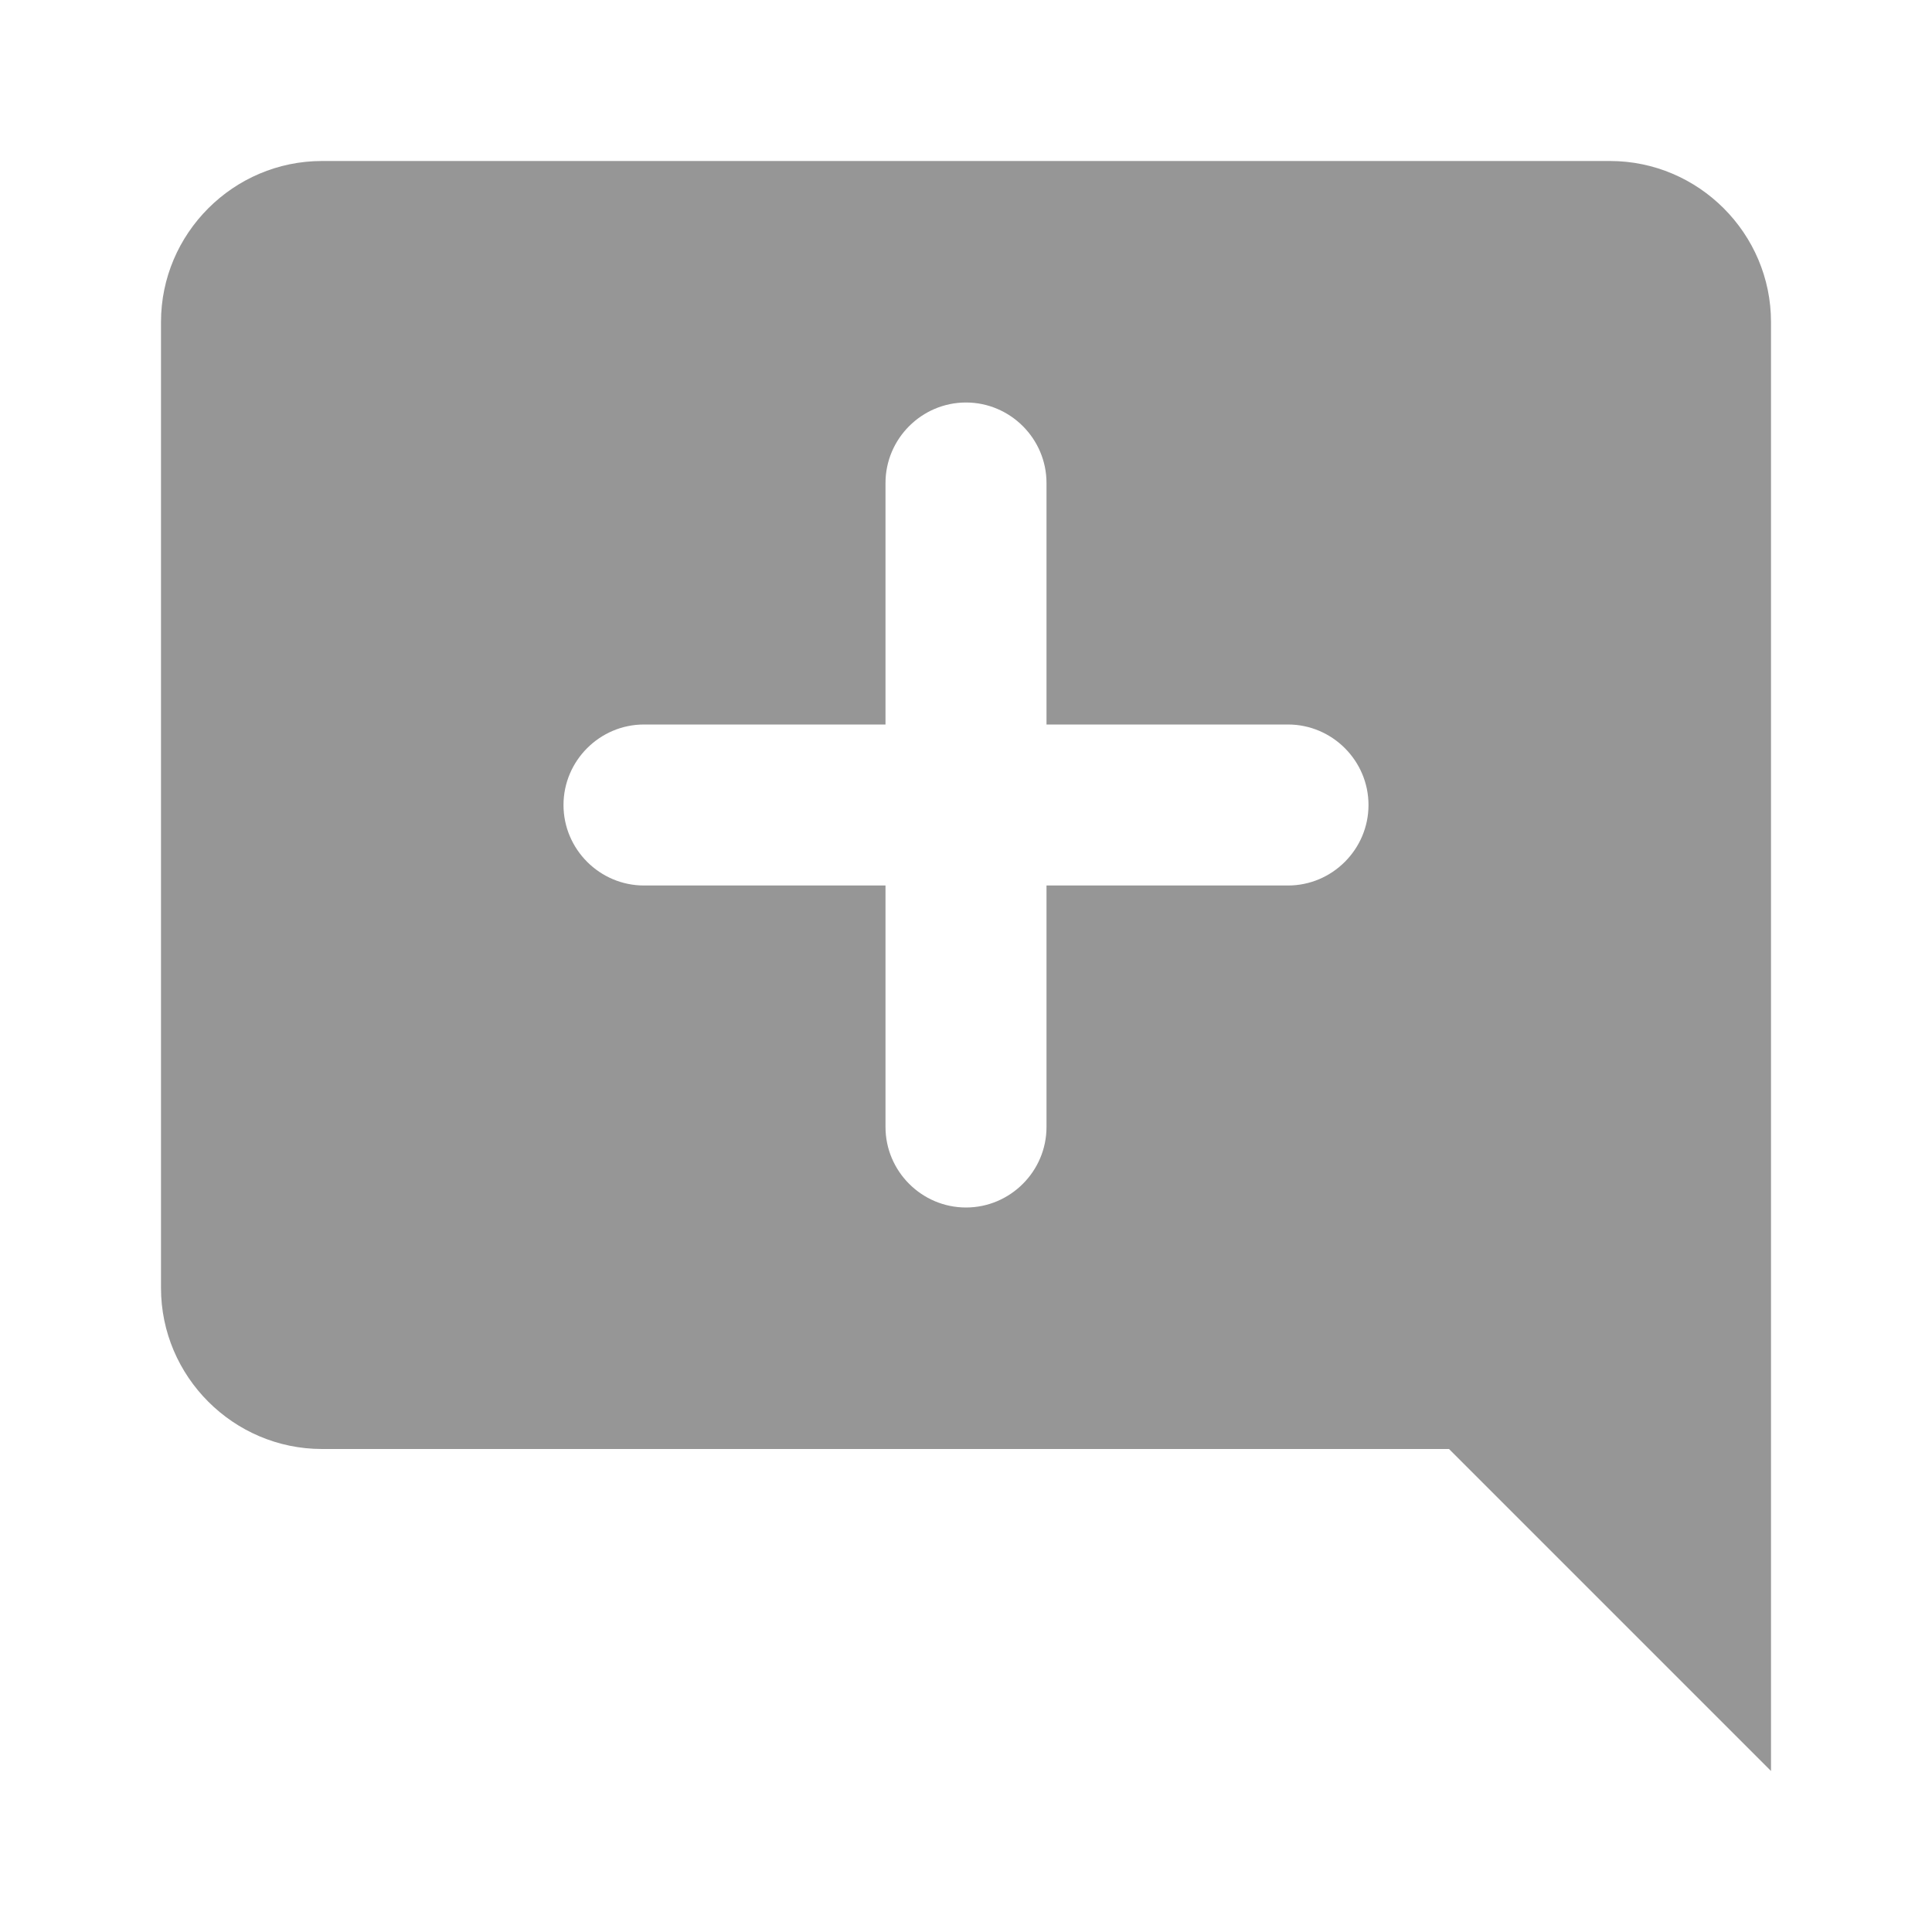 <svg width="24" height="24" viewBox="0 0 24 24" fill="none" xmlns="http://www.w3.org/2000/svg">
<path fill-rule="evenodd" clip-rule="evenodd" d="M22 4C22 2.9 21.1 2 20 2H4C2.9 2 2 2.9 2 4V16C2 17.1 2.9 18 4 18H18L22 22V4ZM16 11H13V14C13 14.55 12.55 15 12 15C11.45 15 11 14.55 11 14V11H8C7.45 11 7 10.55 7 10C7 9.45 7.45 9 8 9H11V6C11 5.45 11.45 5 12 5C12.55 5 13 5.45 13 6V9H16C16.55 9 17 9.45 17 10C17 10.55 16.55 11 16 11Z" fill="#969696"/>
</svg>

